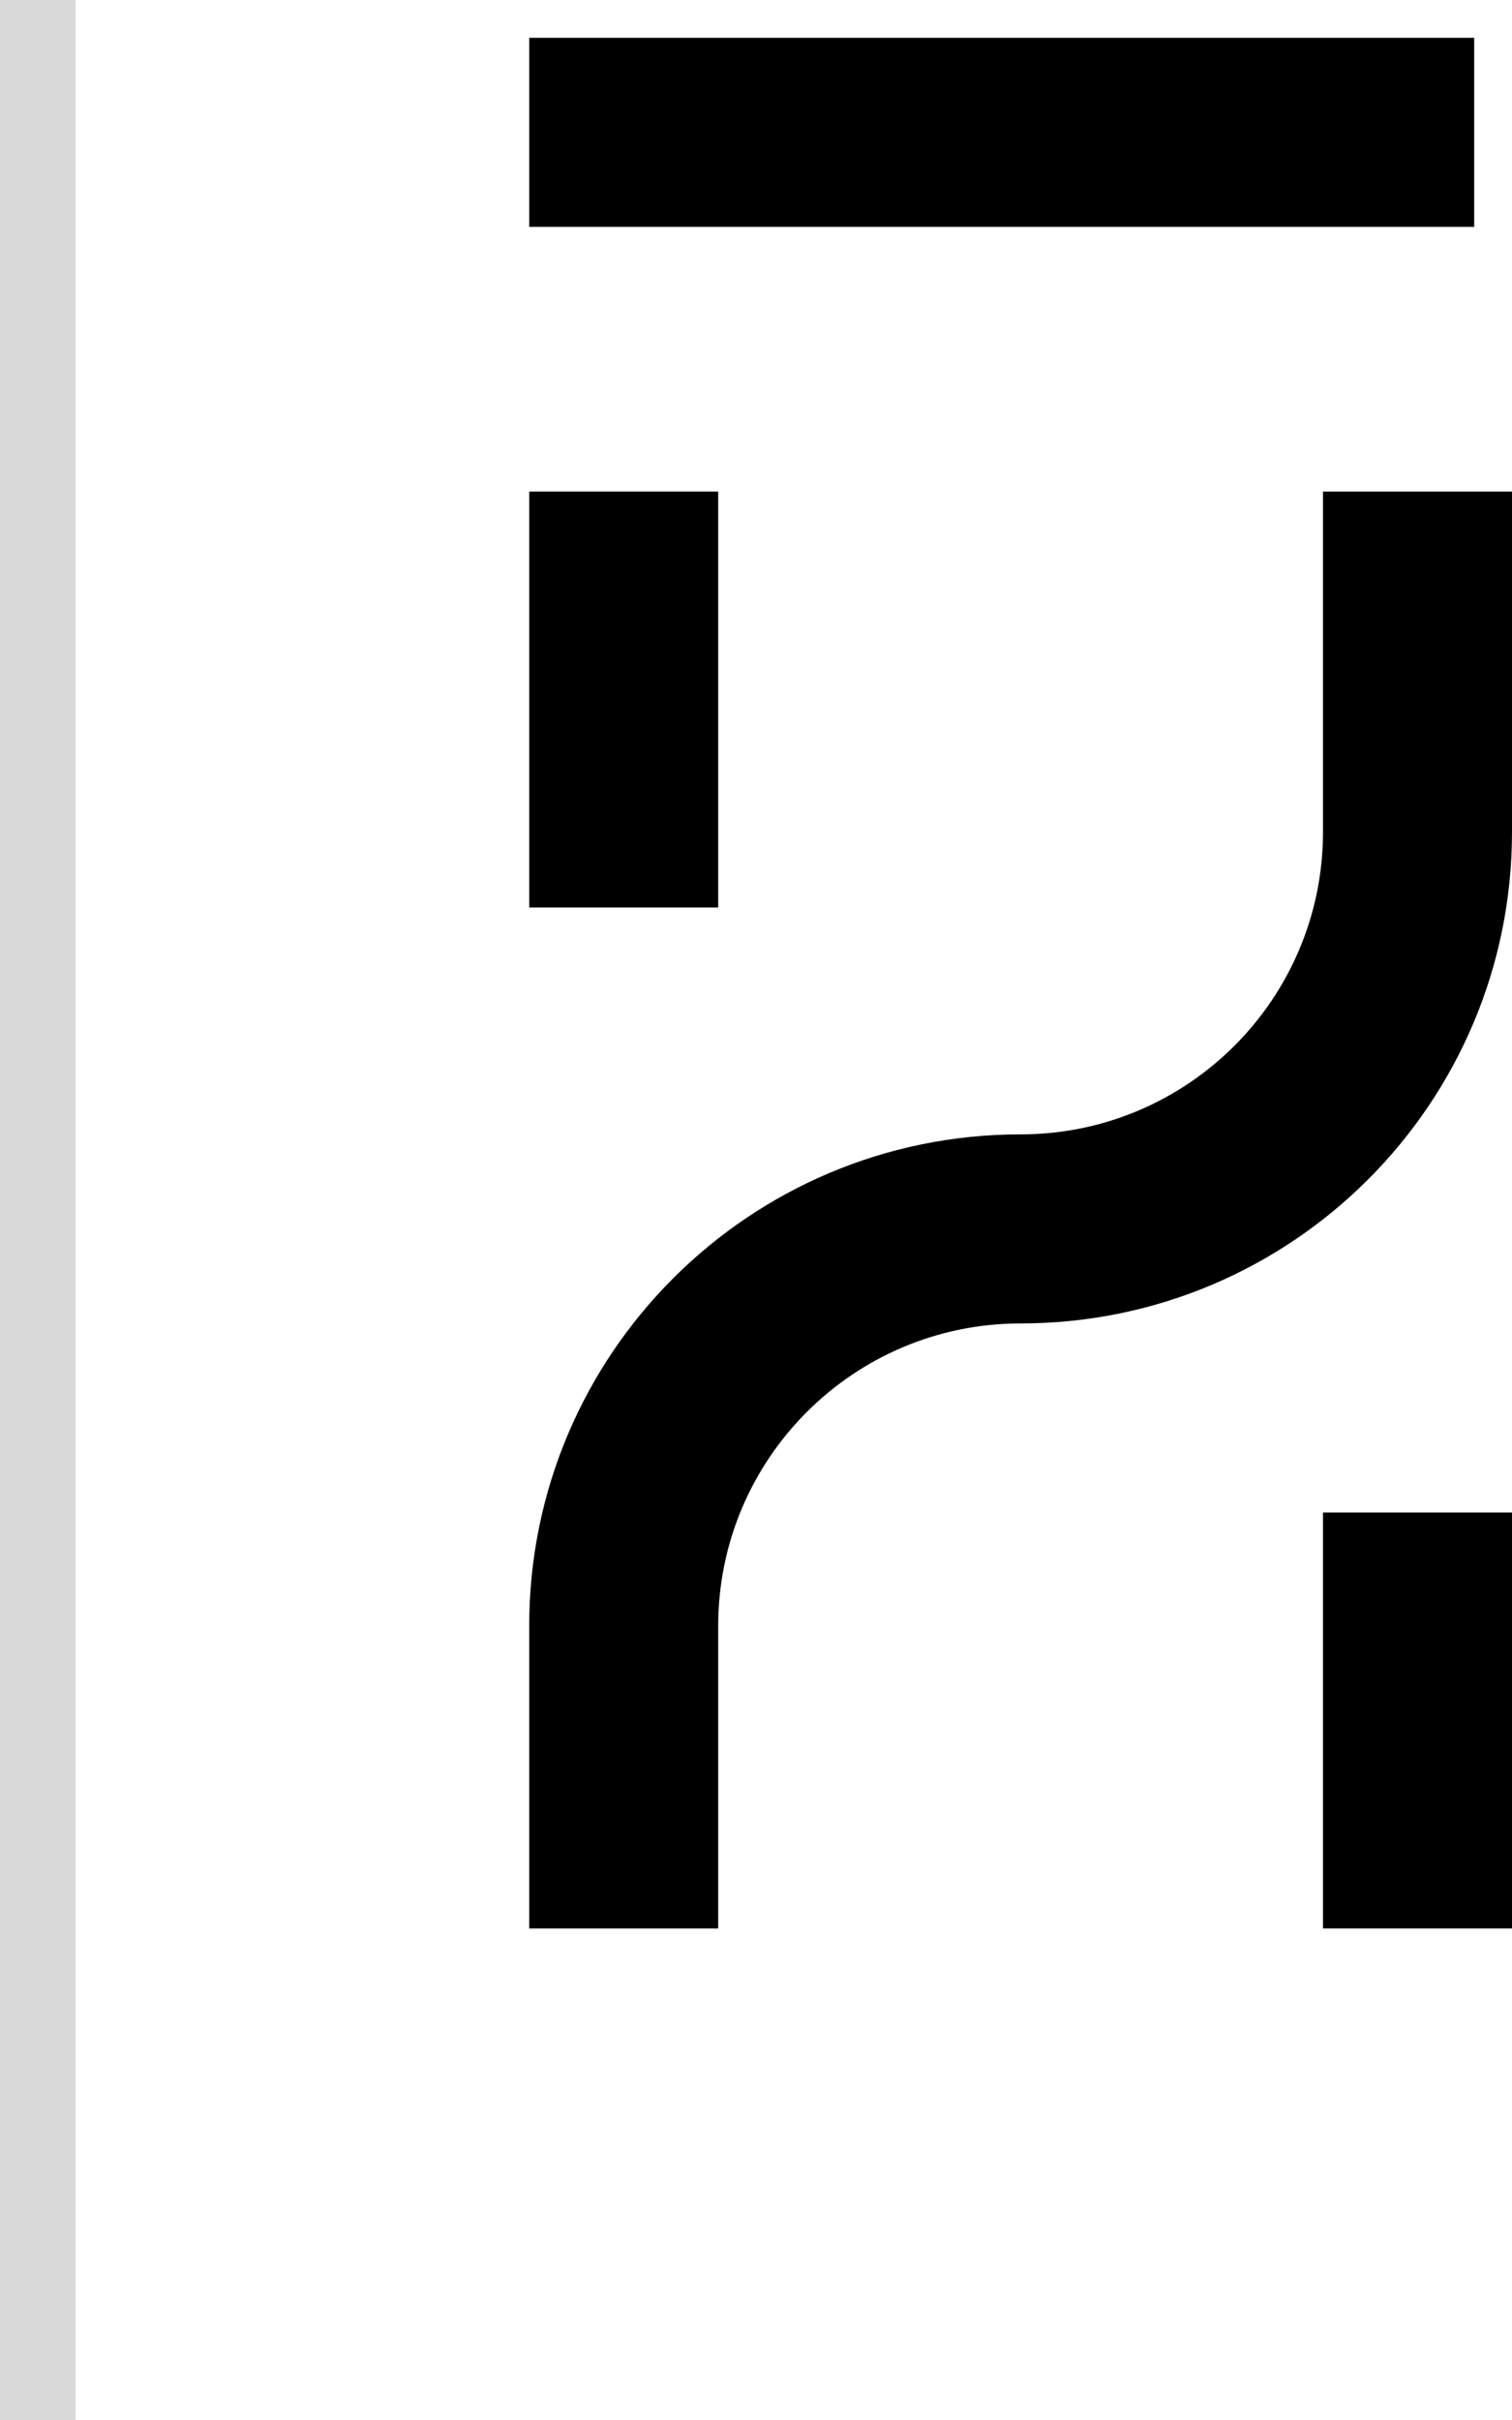 <svg width="40" height="64" viewBox="0 0 40 64" fill="none" xmlns="http://www.w3.org/2000/svg">
<path d="M40 22C40 29.18 34.18 35 27 35C22.582 35 19 38.582 19 43V51H14V43C14 35.82 19.82 30 27 30C31.418 30 35 26.418 35 22V13H40V22Z" fill="black"/>
<path d="M40 51H35V40H40V51Z" fill="black"/>
<path d="M19 24H14V13H19V24Z" fill="black"/>
<path d="M39 1V6H14V1H39Z" fill="black"/>
<rect width="2" height="64" fill="#D9D9D9"/>
</svg>

